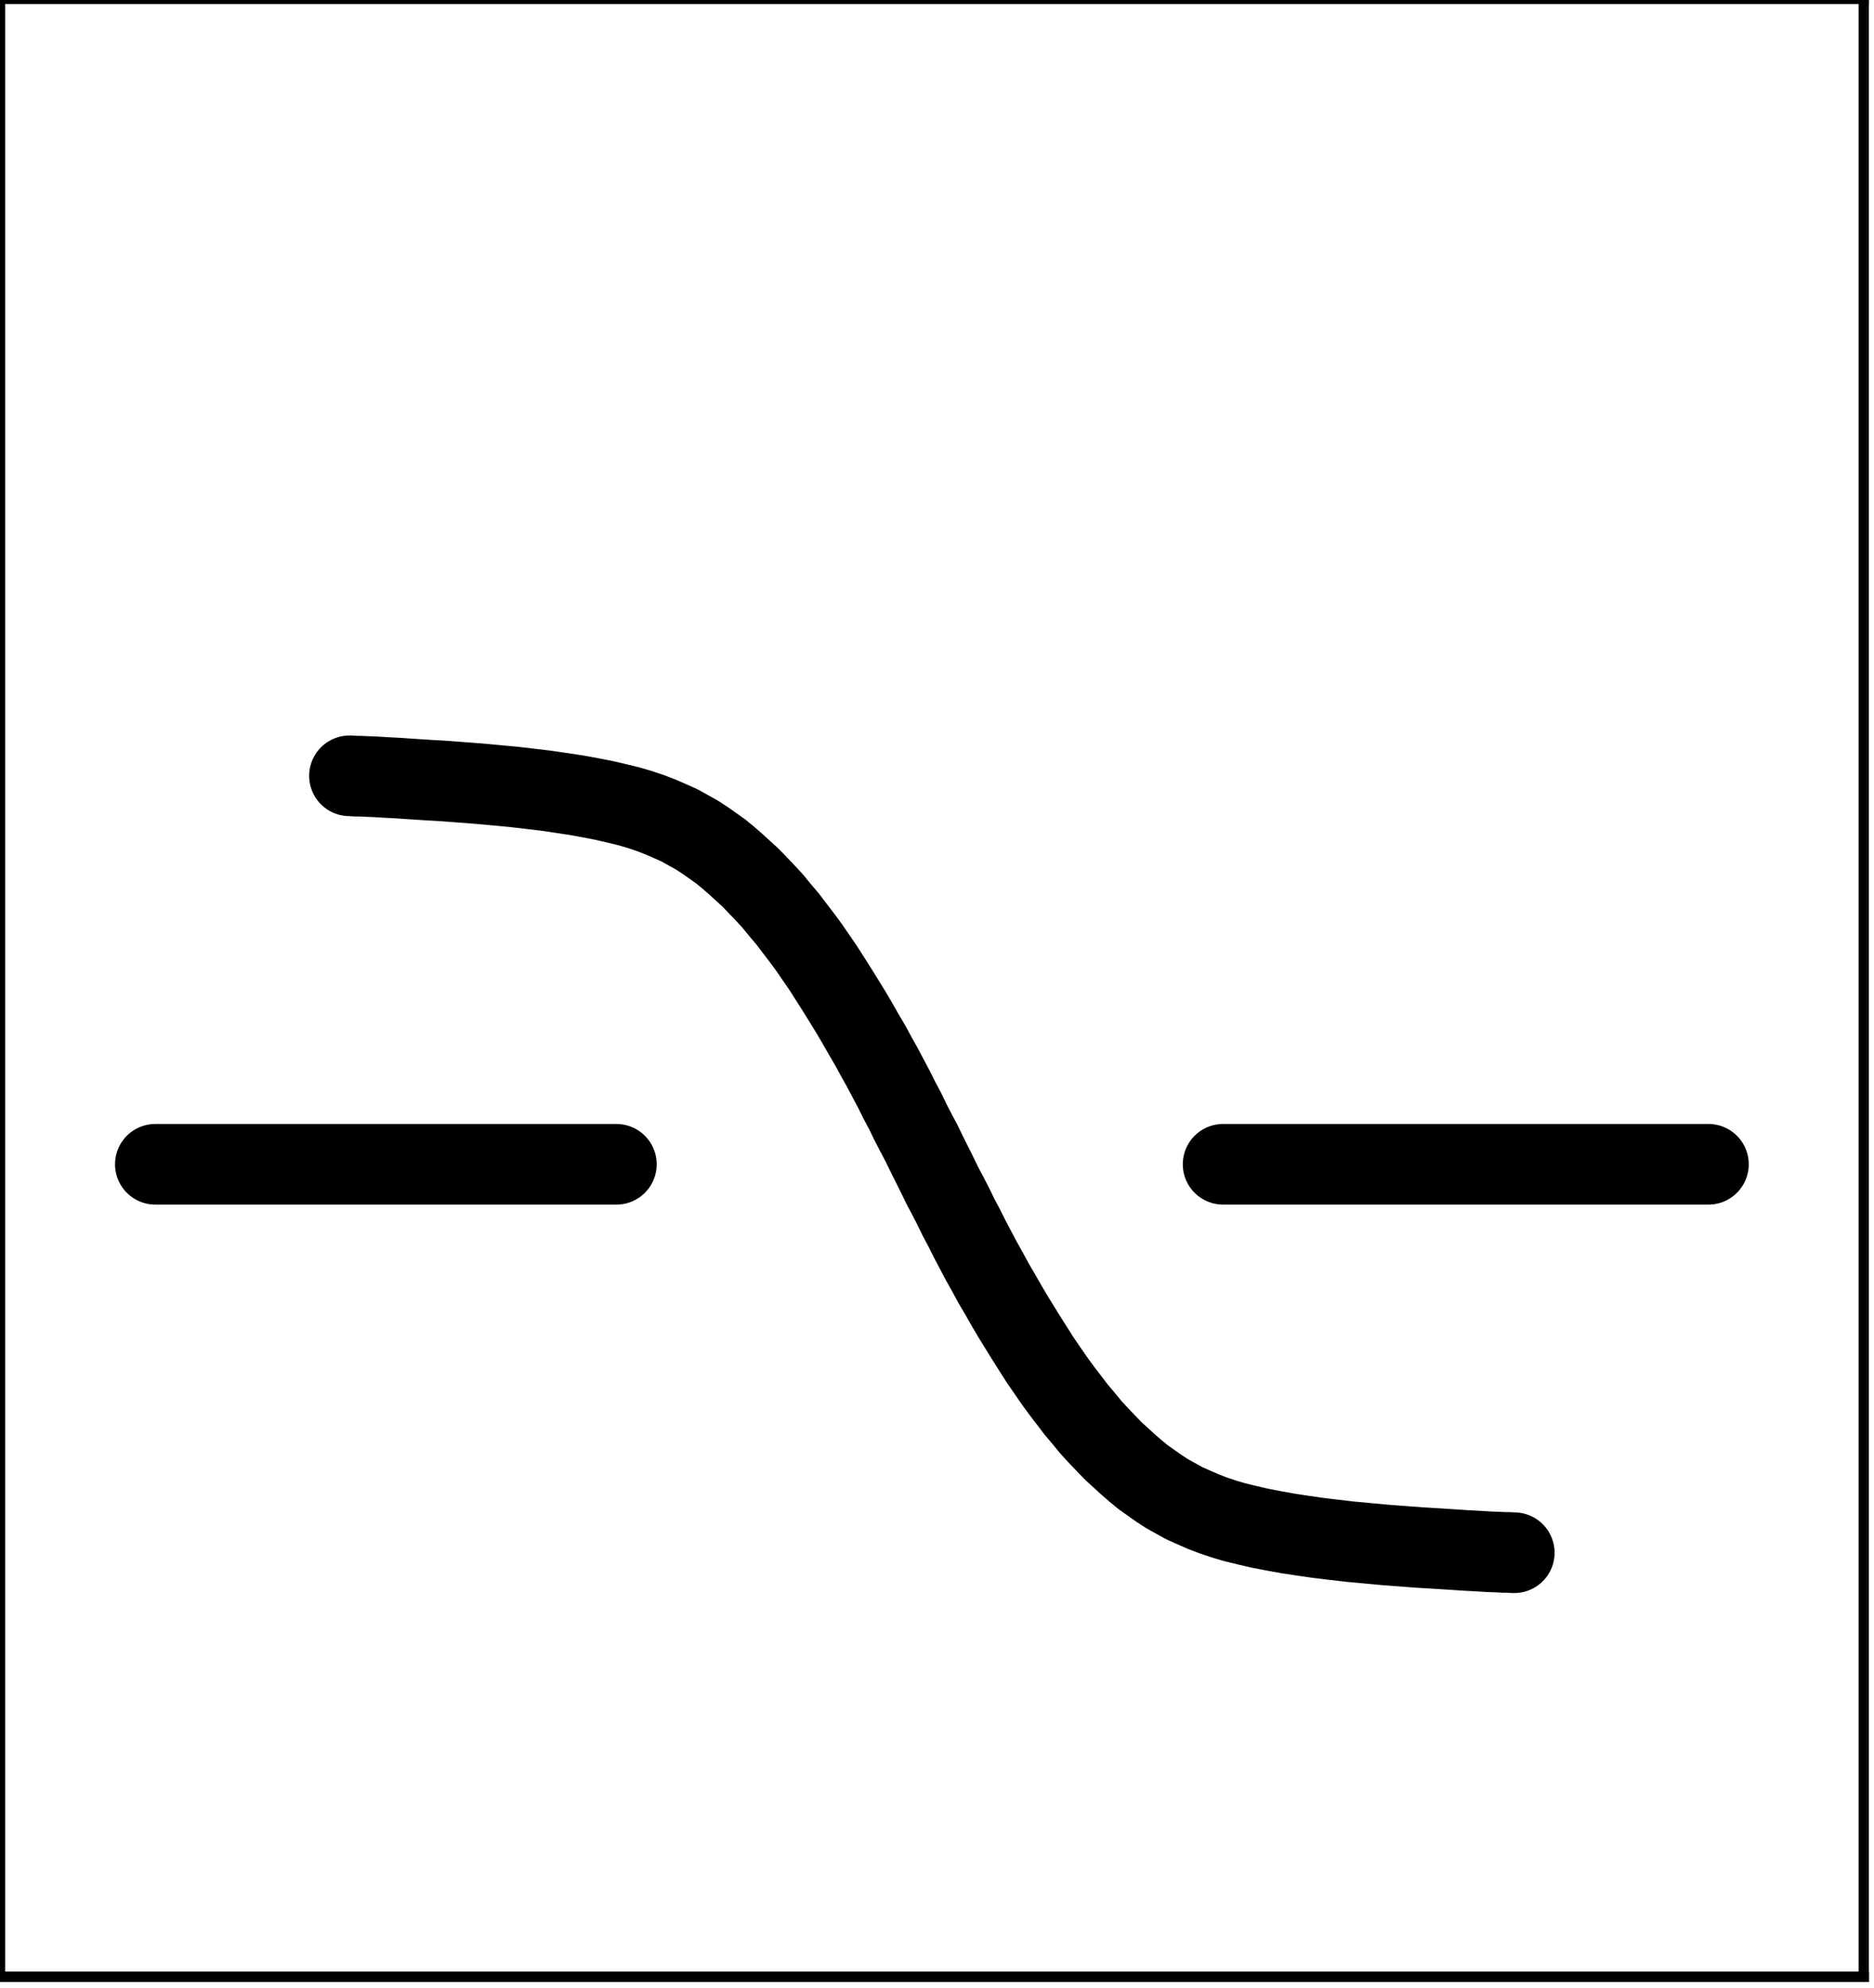 <?xml version="1.0"?>
<!-- Created by MetaPost 1.9991 on 2022.02.17:1529 -->
<svg version="1.1" xmlns="http://www.w3.org/2000/svg" xmlns:xlink="http://www.w3.org/1999/xlink" width="101.472" height="107.613" viewBox="0 0 101.472 107.613">
<!-- Original BoundingBox: -0.277725 -0.277725 101.194611 107.334854 -->
  <path d="M8.41 63.017L33.376 63.017" style="stroke:rgb(0%,0%,0%); stroke-width: 4.364;stroke-linecap: round;stroke-linejoin: round;stroke-miterlimit: 10;fill: none;"></path>
  <path d="M66.227 63.017L92.508 63.017" style="stroke:rgb(0%,0%,0%); stroke-width: 4.364;stroke-linecap: round;stroke-linejoin: round;stroke-miterlimit: 10;fill: none;"></path>
  <path d="M18.922 41.992L18.957 41.992L19.044 41.992L19.22 42.01L19.483 42.01L19.833 42.027L20.306 42.045L20.884 42.08L21.55 42.115L22.321 42.168L23.144 42.22L24.038 42.272L24.967 42.343L25.895 42.413L26.841 42.5L27.787 42.588L28.698 42.693L29.574 42.798L30.415 42.921L31.221 43.043L31.992 43.184L32.711 43.324L33.394 43.482L34.042 43.639L34.638 43.814L35.216 44.007L35.759 44.217L36.285 44.445L36.793 44.673L37.266 44.936L37.739 45.199L38.194 45.496L38.615 45.794L39.035 46.092L39.438 46.425L39.841 46.775L40.244 47.143L40.647 47.511L41.05 47.931L41.453 48.352L41.856 48.79L42.241 49.263L42.644 49.736L43.03 50.244L43.433 50.77L43.819 51.295L44.204 51.856L44.589 52.417L44.957 52.995L45.325 53.573L45.693 54.169L46.061 54.765L46.411 55.36L46.762 55.974L47.112 56.569L47.445 57.182L47.778 57.778L48.093 58.374L48.409 58.97L48.707 59.565L49.022 60.161L49.302 60.739L49.6 61.317L49.898 61.878L50.178 62.456L50.459 63.017L50.739 63.577L51.019 64.155L51.317 64.716L51.615 65.294L51.895 65.872L52.211 66.468L52.509 67.064L52.824 67.66L53.139 68.255L53.472 68.851L53.805 69.464L54.155 70.06L54.506 70.673L54.856 71.269L55.224 71.864L55.592 72.46L55.96 73.038L56.328 73.617L56.713 74.177L57.099 74.738L57.484 75.263L57.887 75.789L58.273 76.297L58.676 76.77L59.061 77.243L59.464 77.681L59.867 78.102L60.27 78.522L60.673 78.89L61.076 79.258L61.479 79.608L61.882 79.941L62.303 80.239L62.723 80.537L63.178 80.835L63.652 81.098L64.124 81.361L64.633 81.588L65.158 81.816L65.702 82.026L66.28 82.219L66.875 82.394L67.523 82.552L68.207 82.71L68.925 82.85L69.696 82.99L70.502 83.113L71.343 83.235L72.219 83.34L73.13 83.446L74.076 83.533L75.022 83.621L75.951 83.691L76.879 83.761L77.773 83.814L78.596 83.866L79.367 83.918L80.033 83.953L80.611 83.989L81.084 84.006L81.435 84.024L81.698 84.024L81.873 84.041L81.96 84.041L81.995 84.041" style="stroke:rgb(0%,0%,0%); stroke-width: 4.364;stroke-linecap: round;stroke-linejoin: round;stroke-miterlimit: 10;fill: none;"></path>
  <path d="M0 107L100.917 107" style="stroke:rgb(0%,0%,0%); stroke-width: 0.555;stroke-linecap: square;stroke-linejoin: round;stroke-miterlimit: 10;fill: none;"></path>
  <path d="M0 -0.057L100.917 -0.057" style="stroke:rgb(0%,0%,0%); stroke-width: 0.555;stroke-linecap: square;stroke-linejoin: round;stroke-miterlimit: 10;fill: none;"></path>
  <path d="M0 107L100.917 107" style="stroke:rgb(0%,0%,0%); stroke-width: 0.555;stroke-linecap: square;stroke-linejoin: round;stroke-miterlimit: 10;fill: none;"></path>
  <path d="M0 107L0 -0.057" style="stroke:rgb(0%,0%,0%); stroke-width: 0.555;stroke-linecap: square;stroke-linejoin: round;stroke-miterlimit: 10;fill: none;"></path>
  <path d="M100.917 107L100.917 -0.057" style="stroke:rgb(0%,0%,0%); stroke-width: 0.555;stroke-linecap: square;stroke-linejoin: round;stroke-miterlimit: 10;fill: none;"></path>
</svg>
